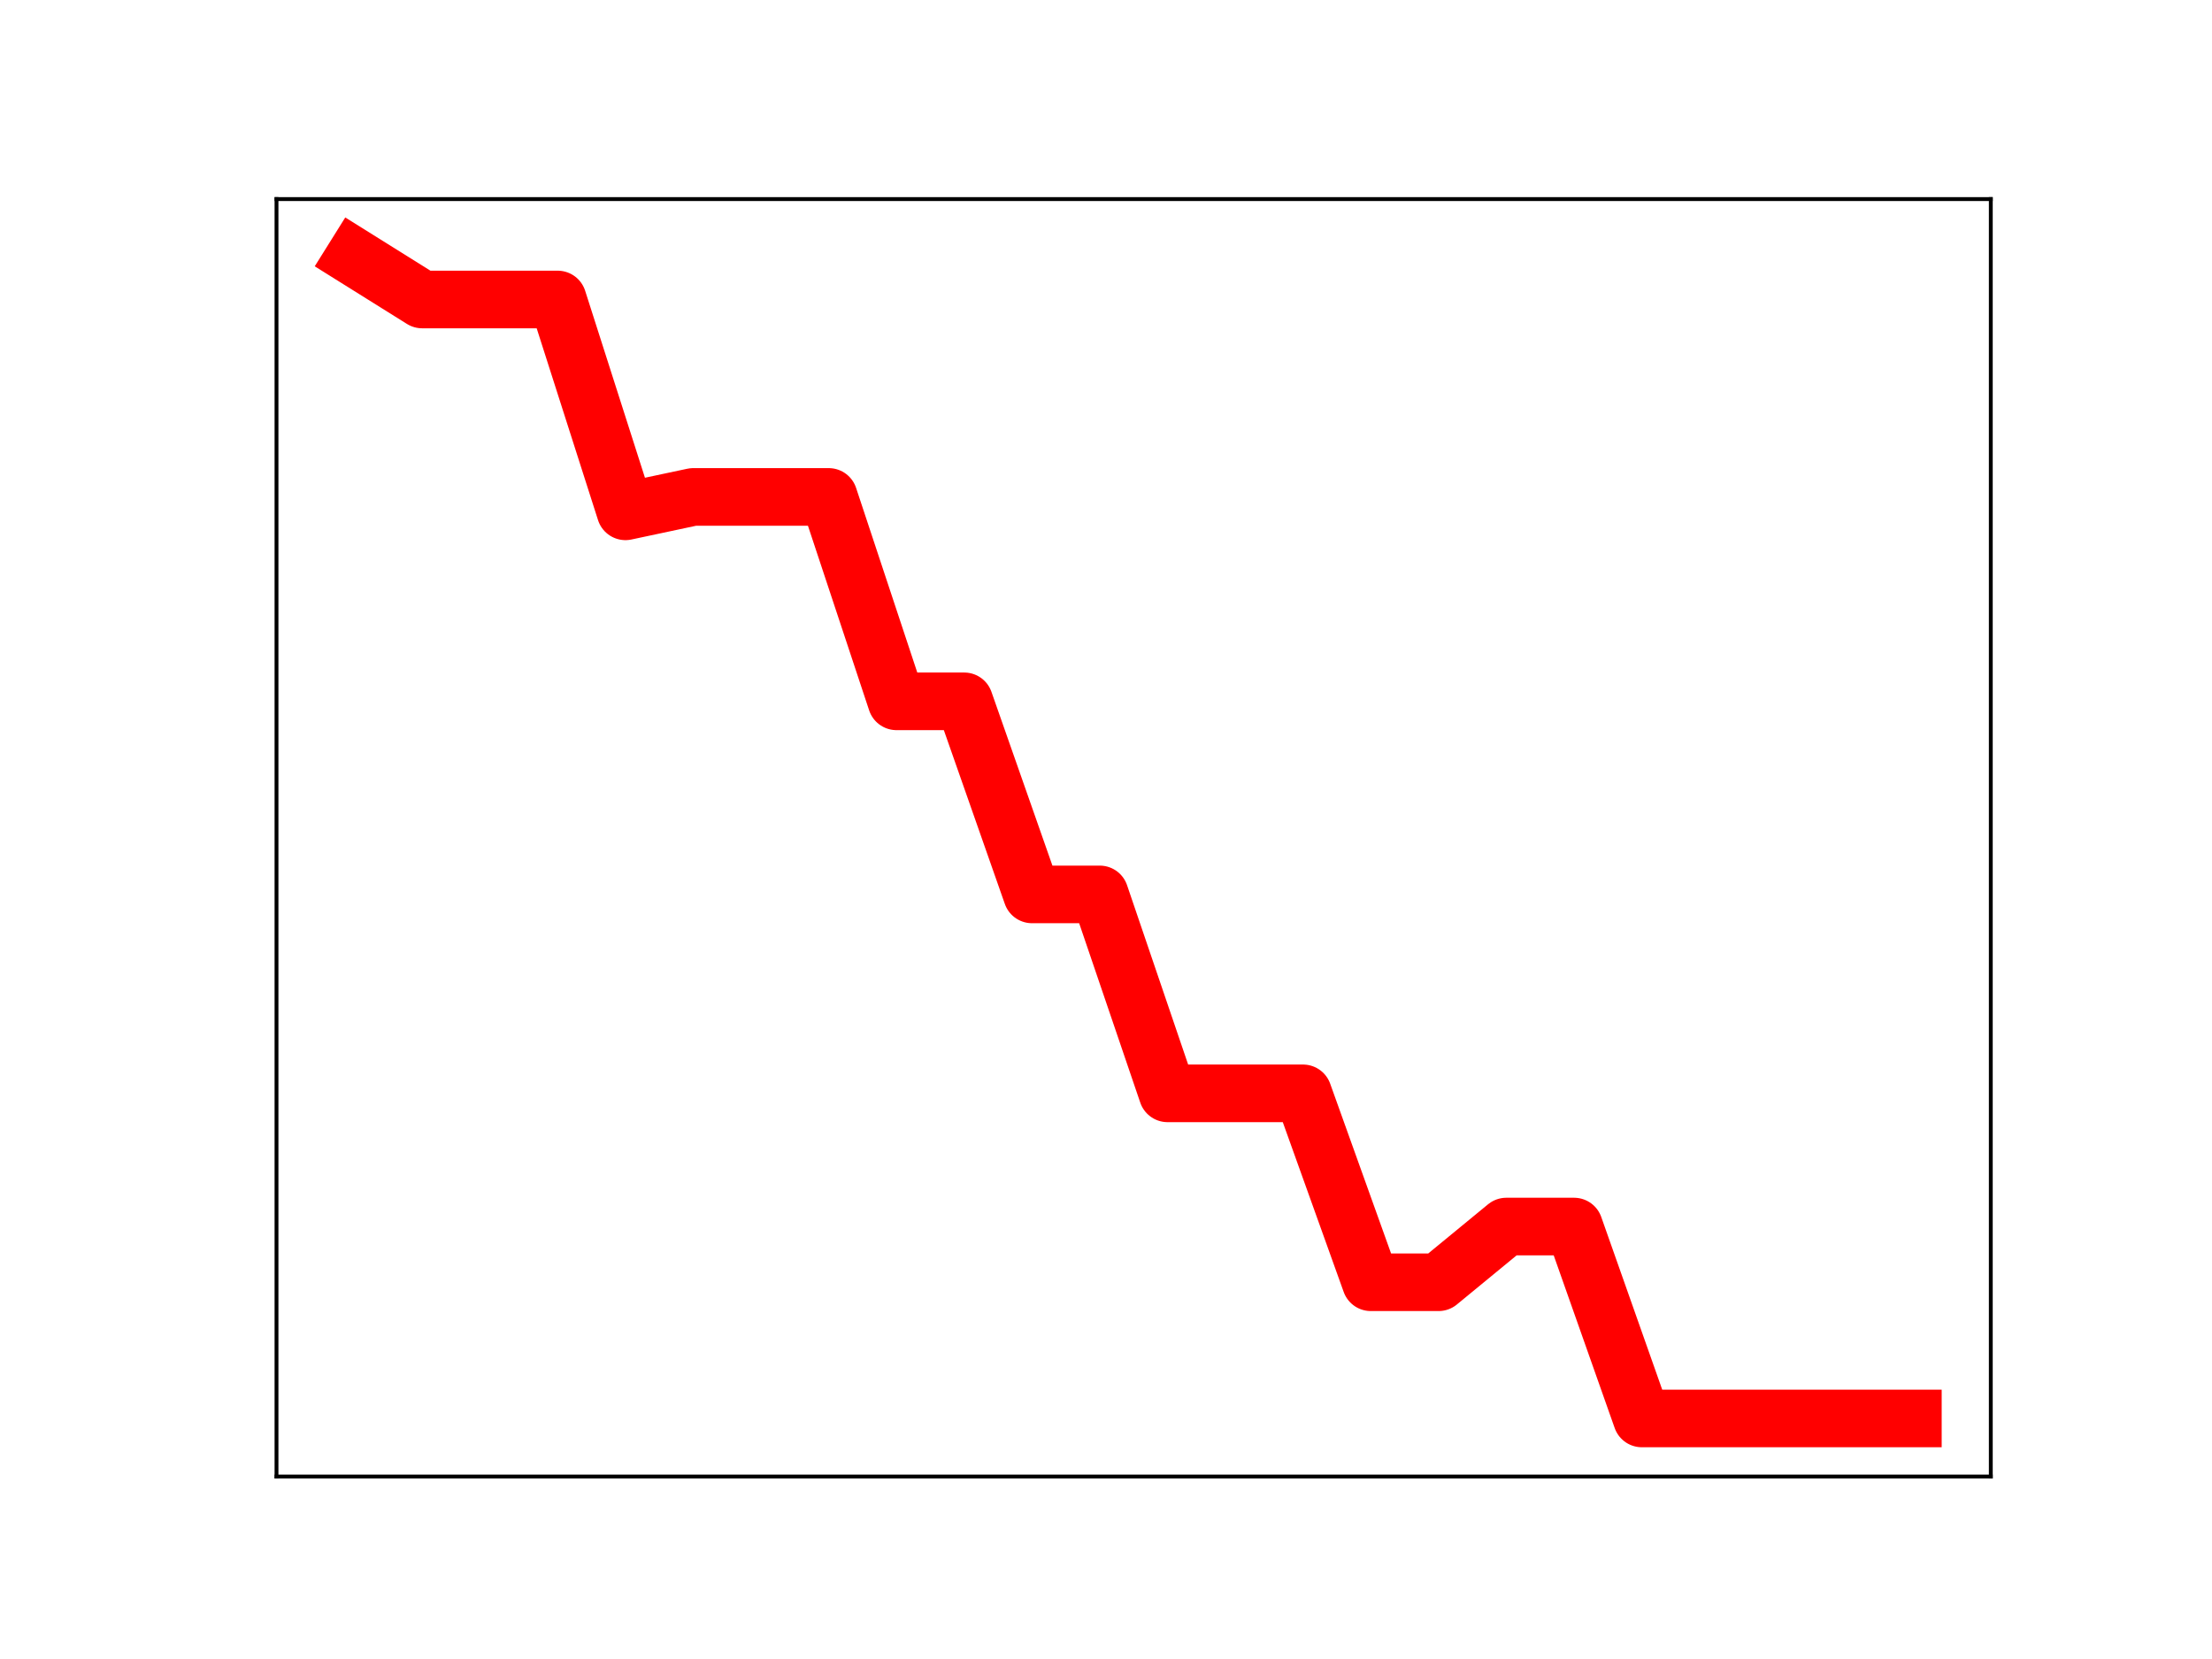 <?xml version="1.0" encoding="utf-8" standalone="no"?>
<!DOCTYPE svg PUBLIC "-//W3C//DTD SVG 1.1//EN"
  "http://www.w3.org/Graphics/SVG/1.1/DTD/svg11.dtd">
<!-- Created with matplotlib (https://matplotlib.org/) -->
<svg height="345.6pt" version="1.1" viewBox="0 0 460.8 345.6" width="460.8pt" xmlns="http://www.w3.org/2000/svg" xmlns:xlink="http://www.w3.org/1999/xlink">
 <defs>
  <style type="text/css">
*{stroke-linecap:butt;stroke-linejoin:round;}
  </style>
 </defs>
 <g id="figure_1">
  <g id="patch_1">
   <path d="M 0 345.6 
L 460.8 345.6 
L 460.8 0 
L 0 0 
z
" style="fill:#ffffff;"/>
  </g>
  <g id="axes_1">
   <g id="patch_2">
    <path d="M 57.6 307.584 
L 414.72 307.584 
L 414.72 41.472 
L 57.6 41.472 
z
" style="fill:#ffffff;"/>
   </g>
   <g id="line2d_1">
    <path clip-path="url(#p944b727380)" d="M 73.833 53.568 
L 87.948 62.39 
L 102.064 62.39 
L 116.179 62.39 
L 130.294 106.52 
L 144.41 103.518 
L 158.525 103.518 
L 172.641 103.518 
L 186.756 146.1 
L 200.871 146.1 
L 214.987 186.322 
L 229.102 186.322 
L 243.218 227.764 
L 257.333 227.764 
L 271.449 227.764 
L 285.564 267.118 
L 299.679 267.118 
L 313.795 255.513 
L 327.91 255.513 
L 342.026 295.488 
L 356.141 295.488 
L 370.256 295.488 
L 384.372 295.488 
L 398.487 295.488 
" style="fill:none;stroke:#ff0000;stroke-linecap:square;stroke-width:12;"/>
    <defs>
     <path d="M 0 3 
C 0.796 3 1.559 2.684 2.121 2.121 
C 2.684 1.559 3 0.796 3 0 
C 3 -0.796 2.684 -1.559 2.121 -2.121 
C 1.559 -2.684 0.796 -3 0 -3 
C -0.796 -3 -1.559 -2.684 -2.121 -2.121 
C -2.684 -1.559 -3 -0.796 -3 0 
C -3 0.796 -2.684 1.559 -2.121 2.121 
C -1.559 2.684 -0.796 3 0 3 
z
" id="mff1050808e" style="stroke:#ff0000;"/>
    </defs>
    <g clip-path="url(#p944b727380)">
     <use style="fill:#ff0000;stroke:#ff0000;" x="73.833" xlink:href="#mff1050808e" y="53.568"/>
     <use style="fill:#ff0000;stroke:#ff0000;" x="87.948" xlink:href="#mff1050808e" y="62.39"/>
     <use style="fill:#ff0000;stroke:#ff0000;" x="102.064" xlink:href="#mff1050808e" y="62.39"/>
     <use style="fill:#ff0000;stroke:#ff0000;" x="116.179" xlink:href="#mff1050808e" y="62.39"/>
     <use style="fill:#ff0000;stroke:#ff0000;" x="130.294" xlink:href="#mff1050808e" y="106.52"/>
     <use style="fill:#ff0000;stroke:#ff0000;" x="144.41" xlink:href="#mff1050808e" y="103.518"/>
     <use style="fill:#ff0000;stroke:#ff0000;" x="158.525" xlink:href="#mff1050808e" y="103.518"/>
     <use style="fill:#ff0000;stroke:#ff0000;" x="172.641" xlink:href="#mff1050808e" y="103.518"/>
     <use style="fill:#ff0000;stroke:#ff0000;" x="186.756" xlink:href="#mff1050808e" y="146.1"/>
     <use style="fill:#ff0000;stroke:#ff0000;" x="200.871" xlink:href="#mff1050808e" y="146.1"/>
     <use style="fill:#ff0000;stroke:#ff0000;" x="214.987" xlink:href="#mff1050808e" y="186.322"/>
     <use style="fill:#ff0000;stroke:#ff0000;" x="229.102" xlink:href="#mff1050808e" y="186.322"/>
     <use style="fill:#ff0000;stroke:#ff0000;" x="243.218" xlink:href="#mff1050808e" y="227.764"/>
     <use style="fill:#ff0000;stroke:#ff0000;" x="257.333" xlink:href="#mff1050808e" y="227.764"/>
     <use style="fill:#ff0000;stroke:#ff0000;" x="271.449" xlink:href="#mff1050808e" y="227.764"/>
     <use style="fill:#ff0000;stroke:#ff0000;" x="285.564" xlink:href="#mff1050808e" y="267.118"/>
     <use style="fill:#ff0000;stroke:#ff0000;" x="299.679" xlink:href="#mff1050808e" y="267.118"/>
     <use style="fill:#ff0000;stroke:#ff0000;" x="313.795" xlink:href="#mff1050808e" y="255.513"/>
     <use style="fill:#ff0000;stroke:#ff0000;" x="327.91" xlink:href="#mff1050808e" y="255.513"/>
     <use style="fill:#ff0000;stroke:#ff0000;" x="342.026" xlink:href="#mff1050808e" y="295.488"/>
     <use style="fill:#ff0000;stroke:#ff0000;" x="356.141" xlink:href="#mff1050808e" y="295.488"/>
     <use style="fill:#ff0000;stroke:#ff0000;" x="370.256" xlink:href="#mff1050808e" y="295.488"/>
     <use style="fill:#ff0000;stroke:#ff0000;" x="384.372" xlink:href="#mff1050808e" y="295.488"/>
     <use style="fill:#ff0000;stroke:#ff0000;" x="398.487" xlink:href="#mff1050808e" y="295.488"/>
    </g>
   </g>
   <g id="patch_3">
    <path d="M 57.6 307.584 
L 57.6 41.472 
" style="fill:none;stroke:#000000;stroke-linecap:square;stroke-linejoin:miter;stroke-width:0.8;"/>
   </g>
   <g id="patch_4">
    <path d="M 414.72 307.584 
L 414.72 41.472 
" style="fill:none;stroke:#000000;stroke-linecap:square;stroke-linejoin:miter;stroke-width:0.8;"/>
   </g>
   <g id="patch_5">
    <path d="M 57.6 307.584 
L 414.72 307.584 
" style="fill:none;stroke:#000000;stroke-linecap:square;stroke-linejoin:miter;stroke-width:0.8;"/>
   </g>
   <g id="patch_6">
    <path d="M 57.6 41.472 
L 414.72 41.472 
" style="fill:none;stroke:#000000;stroke-linecap:square;stroke-linejoin:miter;stroke-width:0.8;"/>
   </g>
  </g>
 </g>
 <defs>
  <clipPath id="p944b727380">
   <rect height="266.112" width="357.12" x="57.6" y="41.472"/>
  </clipPath>
 </defs>
</svg>
